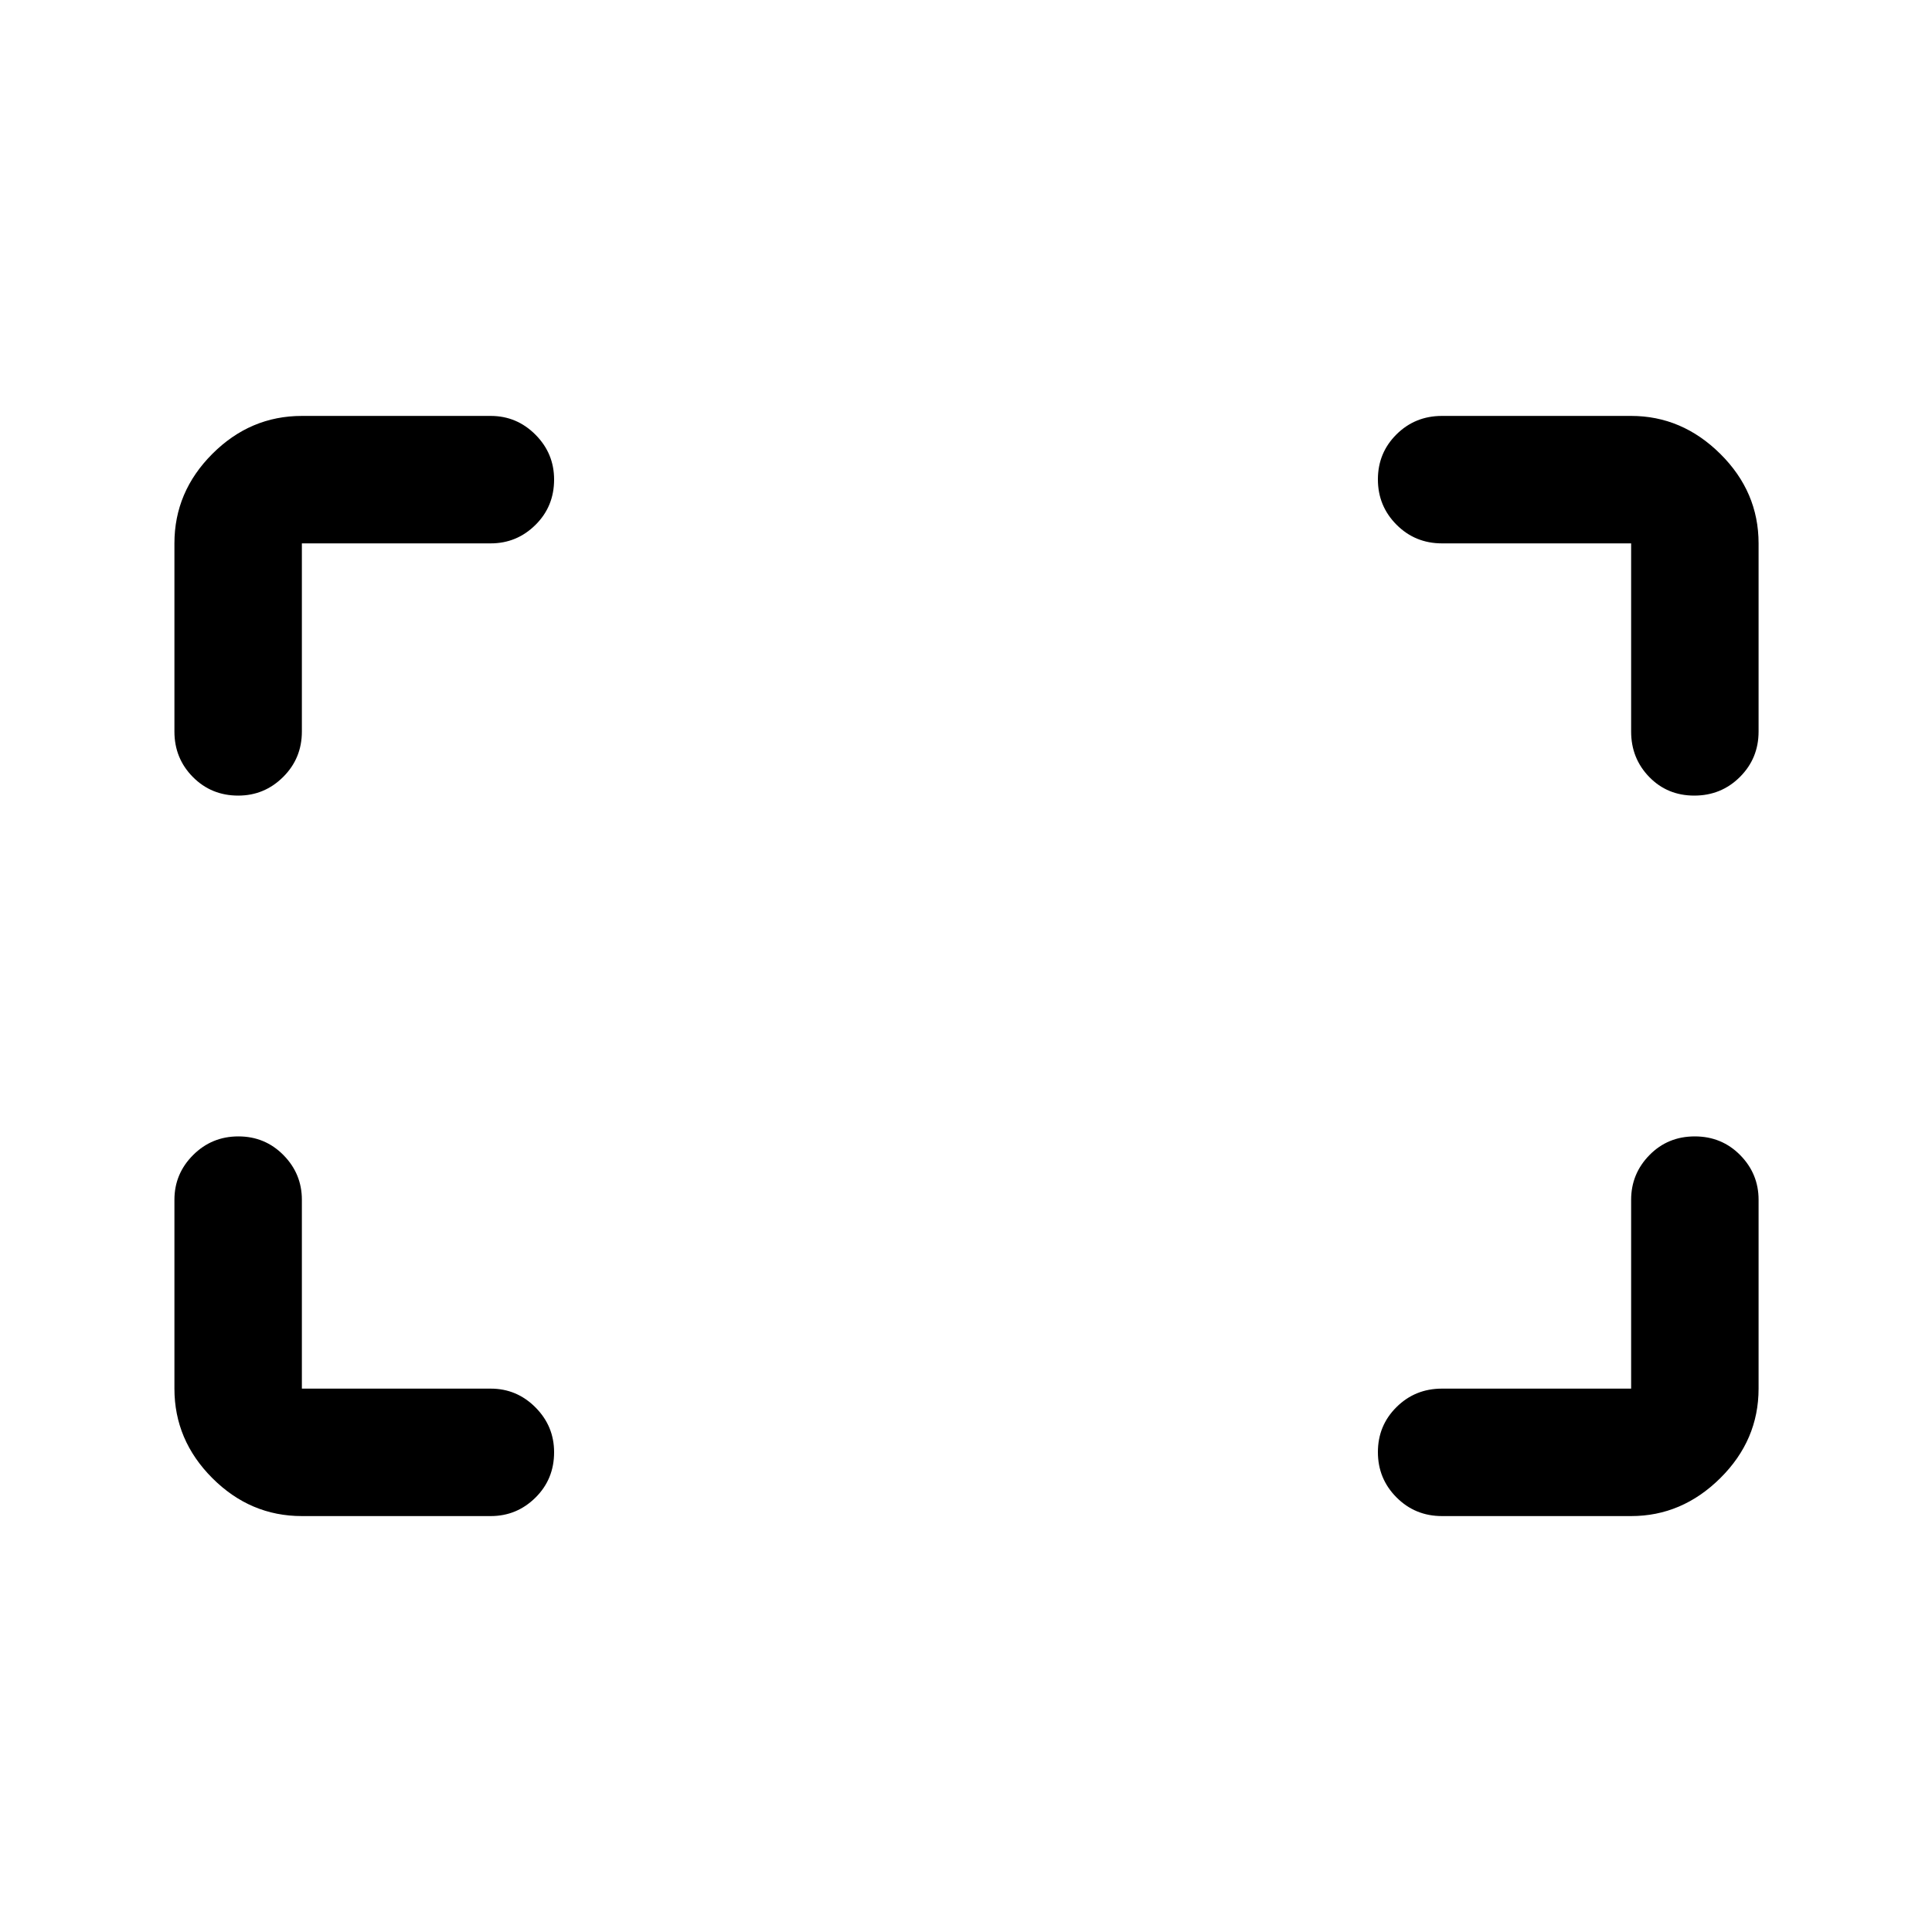 <svg xmlns="http://www.w3.org/2000/svg" height="40" viewBox="0 -960 960 960" width="40"><path d="M841.88-564.67q-13.38 0-22.38-9.25-9-9.25-9-22.58V-690h-94q-13.33 0-22.58-9.28-9.25-9.29-9.25-22.5 0-13.22 9.25-22.39 9.25-9.16 22.58-9.16h94q25.27 0 44.3 18.85 19.03 18.85 19.03 44.48v93.5q0 13.33-9.28 22.58-9.28 9.25-22.67 9.25Zm-723.5 0q-13.38 0-22.55-9.25-9.16-9.25-9.16-22.58V-690q0-25.63 18.85-44.48 18.85-18.85 44.48-18.85h93.83q12.95 0 22.23 9.31 9.27 9.3 9.27 22.3 0 13.39-9.27 22.55-9.28 9.17-22.23 9.17H150v93.5q0 13.33-9.31 22.58-9.31 9.25-22.31 9.25Zm598.12 358q-13.33 0-22.58-9.28-9.25-9.28-9.25-22.5t9.25-22.38q9.25-9.17 22.58-9.17h94v-93.83q0-12.95 9.12-22.23 9.11-9.27 22.5-9.27 13.38 0 22.55 9.27 9.16 9.28 9.16 22.23V-270q0 25.63-19.03 44.48-19.03 18.85-44.3 18.85h-94Zm-566.5 0q-25.63 0-44.48-18.85Q86.67-244.37 86.67-270v-93.83q0-12.95 9.28-22.23 9.28-9.27 22.5-9.27t22.38 9.27q9.17 9.28 9.17 22.23V-270h93.83q12.95 0 22.23 9.31 9.27 9.31 9.27 22.31 0 13.38-9.27 22.55-9.28 9.16-22.23 9.16H150Z"/></svg>